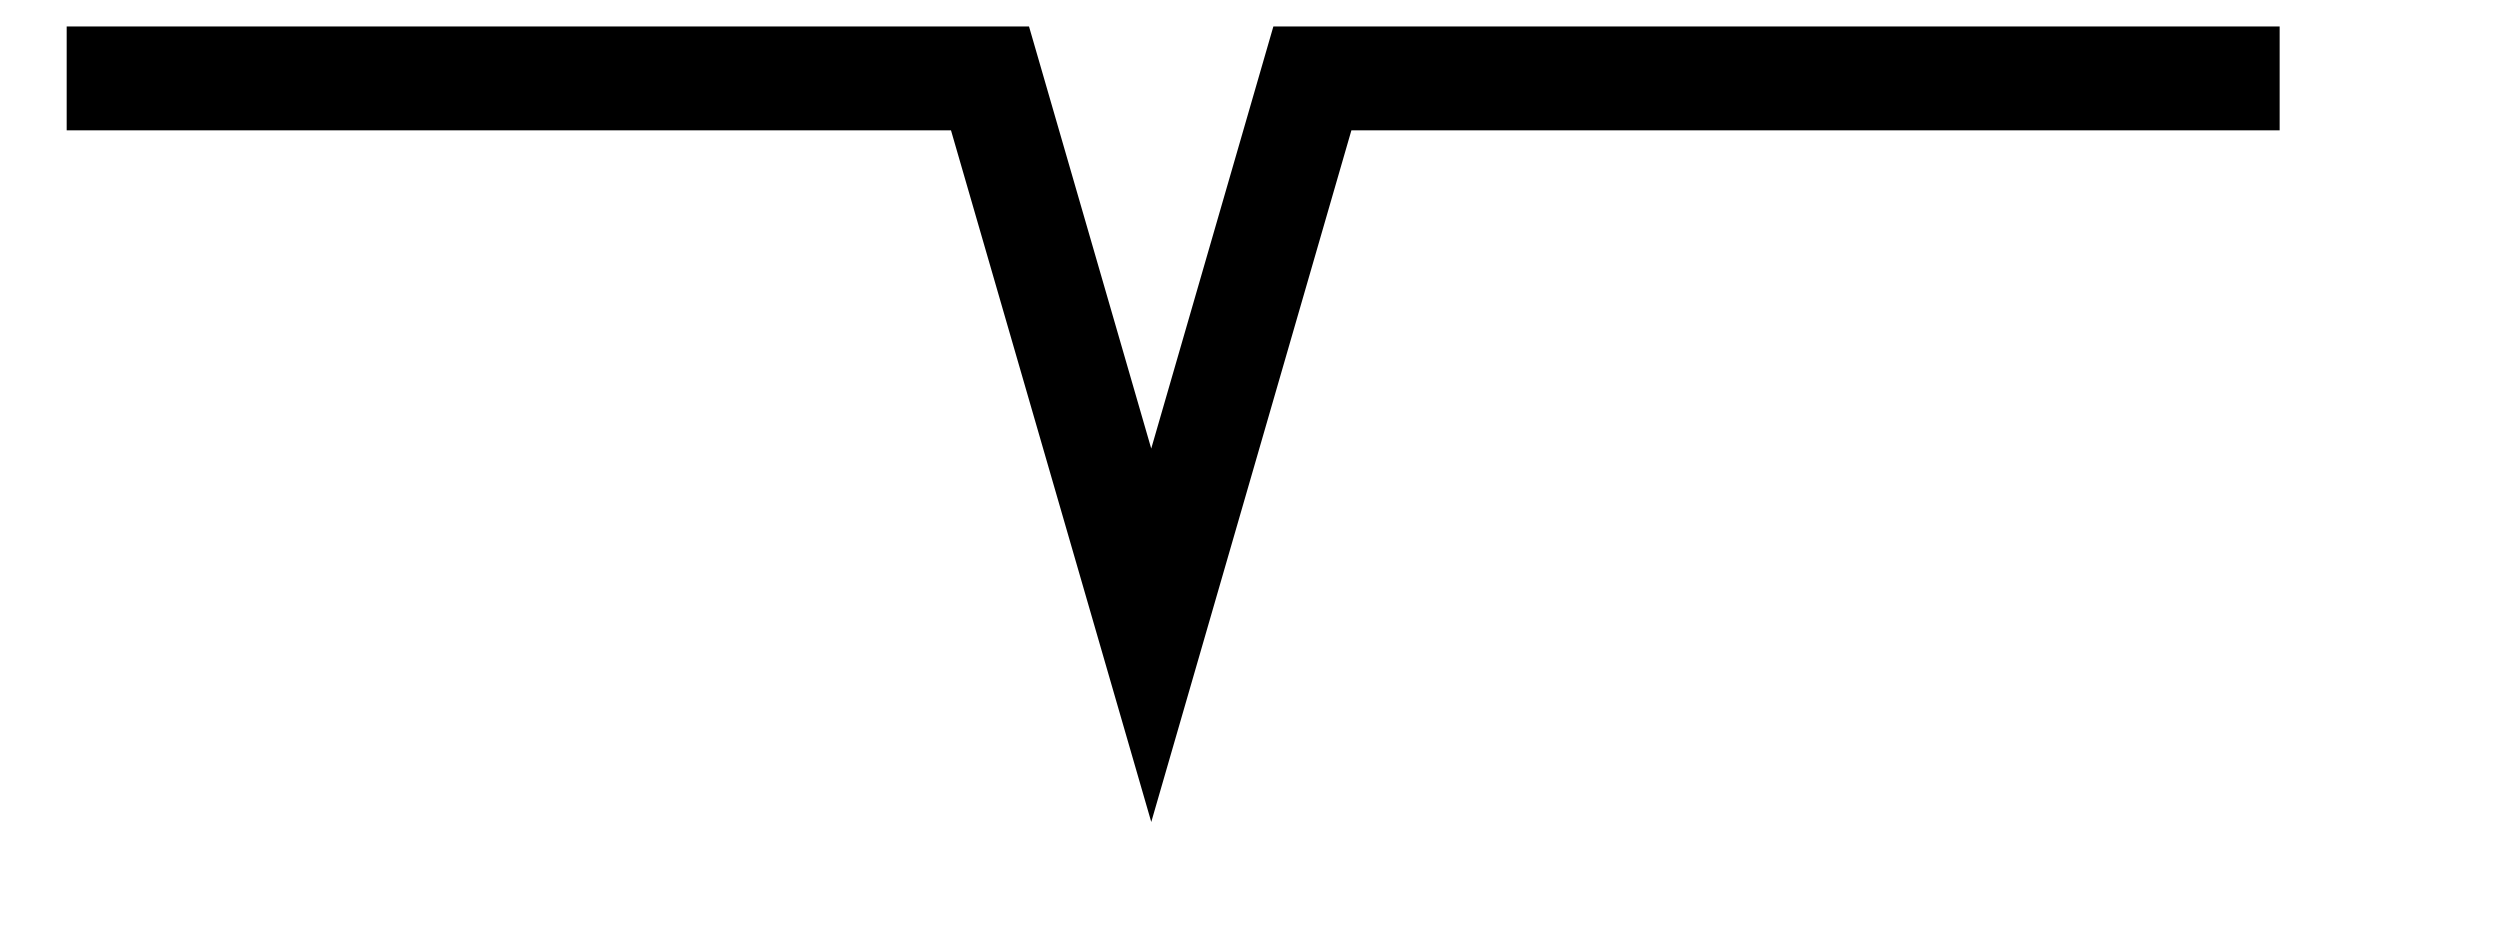 <?xml version="1.0" encoding="UTF-8" standalone="no"?>
<!-- Created with Inkscape (http://www.inkscape.org/) -->
<svg
   xmlns:svg="http://www.w3.org/2000/svg"
   xmlns="http://www.w3.org/2000/svg"
   version="1.0"
   width="16pt"
   height="6pt"
   id="svg7931">
  <defs
     id="defs7933" />
  <g
     id="layer1">
    <path
       d="M 0.569,0.669 L 8.448,0.669 L 9.824,5.421 L 11.199,0.669 L 19.453,0.669"
       style="font-size:7px;letter-spacing:0;word-spacing:0;fill:none;stroke:#000000;stroke-width:0.886;stroke-miterlimit:3.864;font-family:Arial"
       id="path14266" />
  </g>
</svg>
